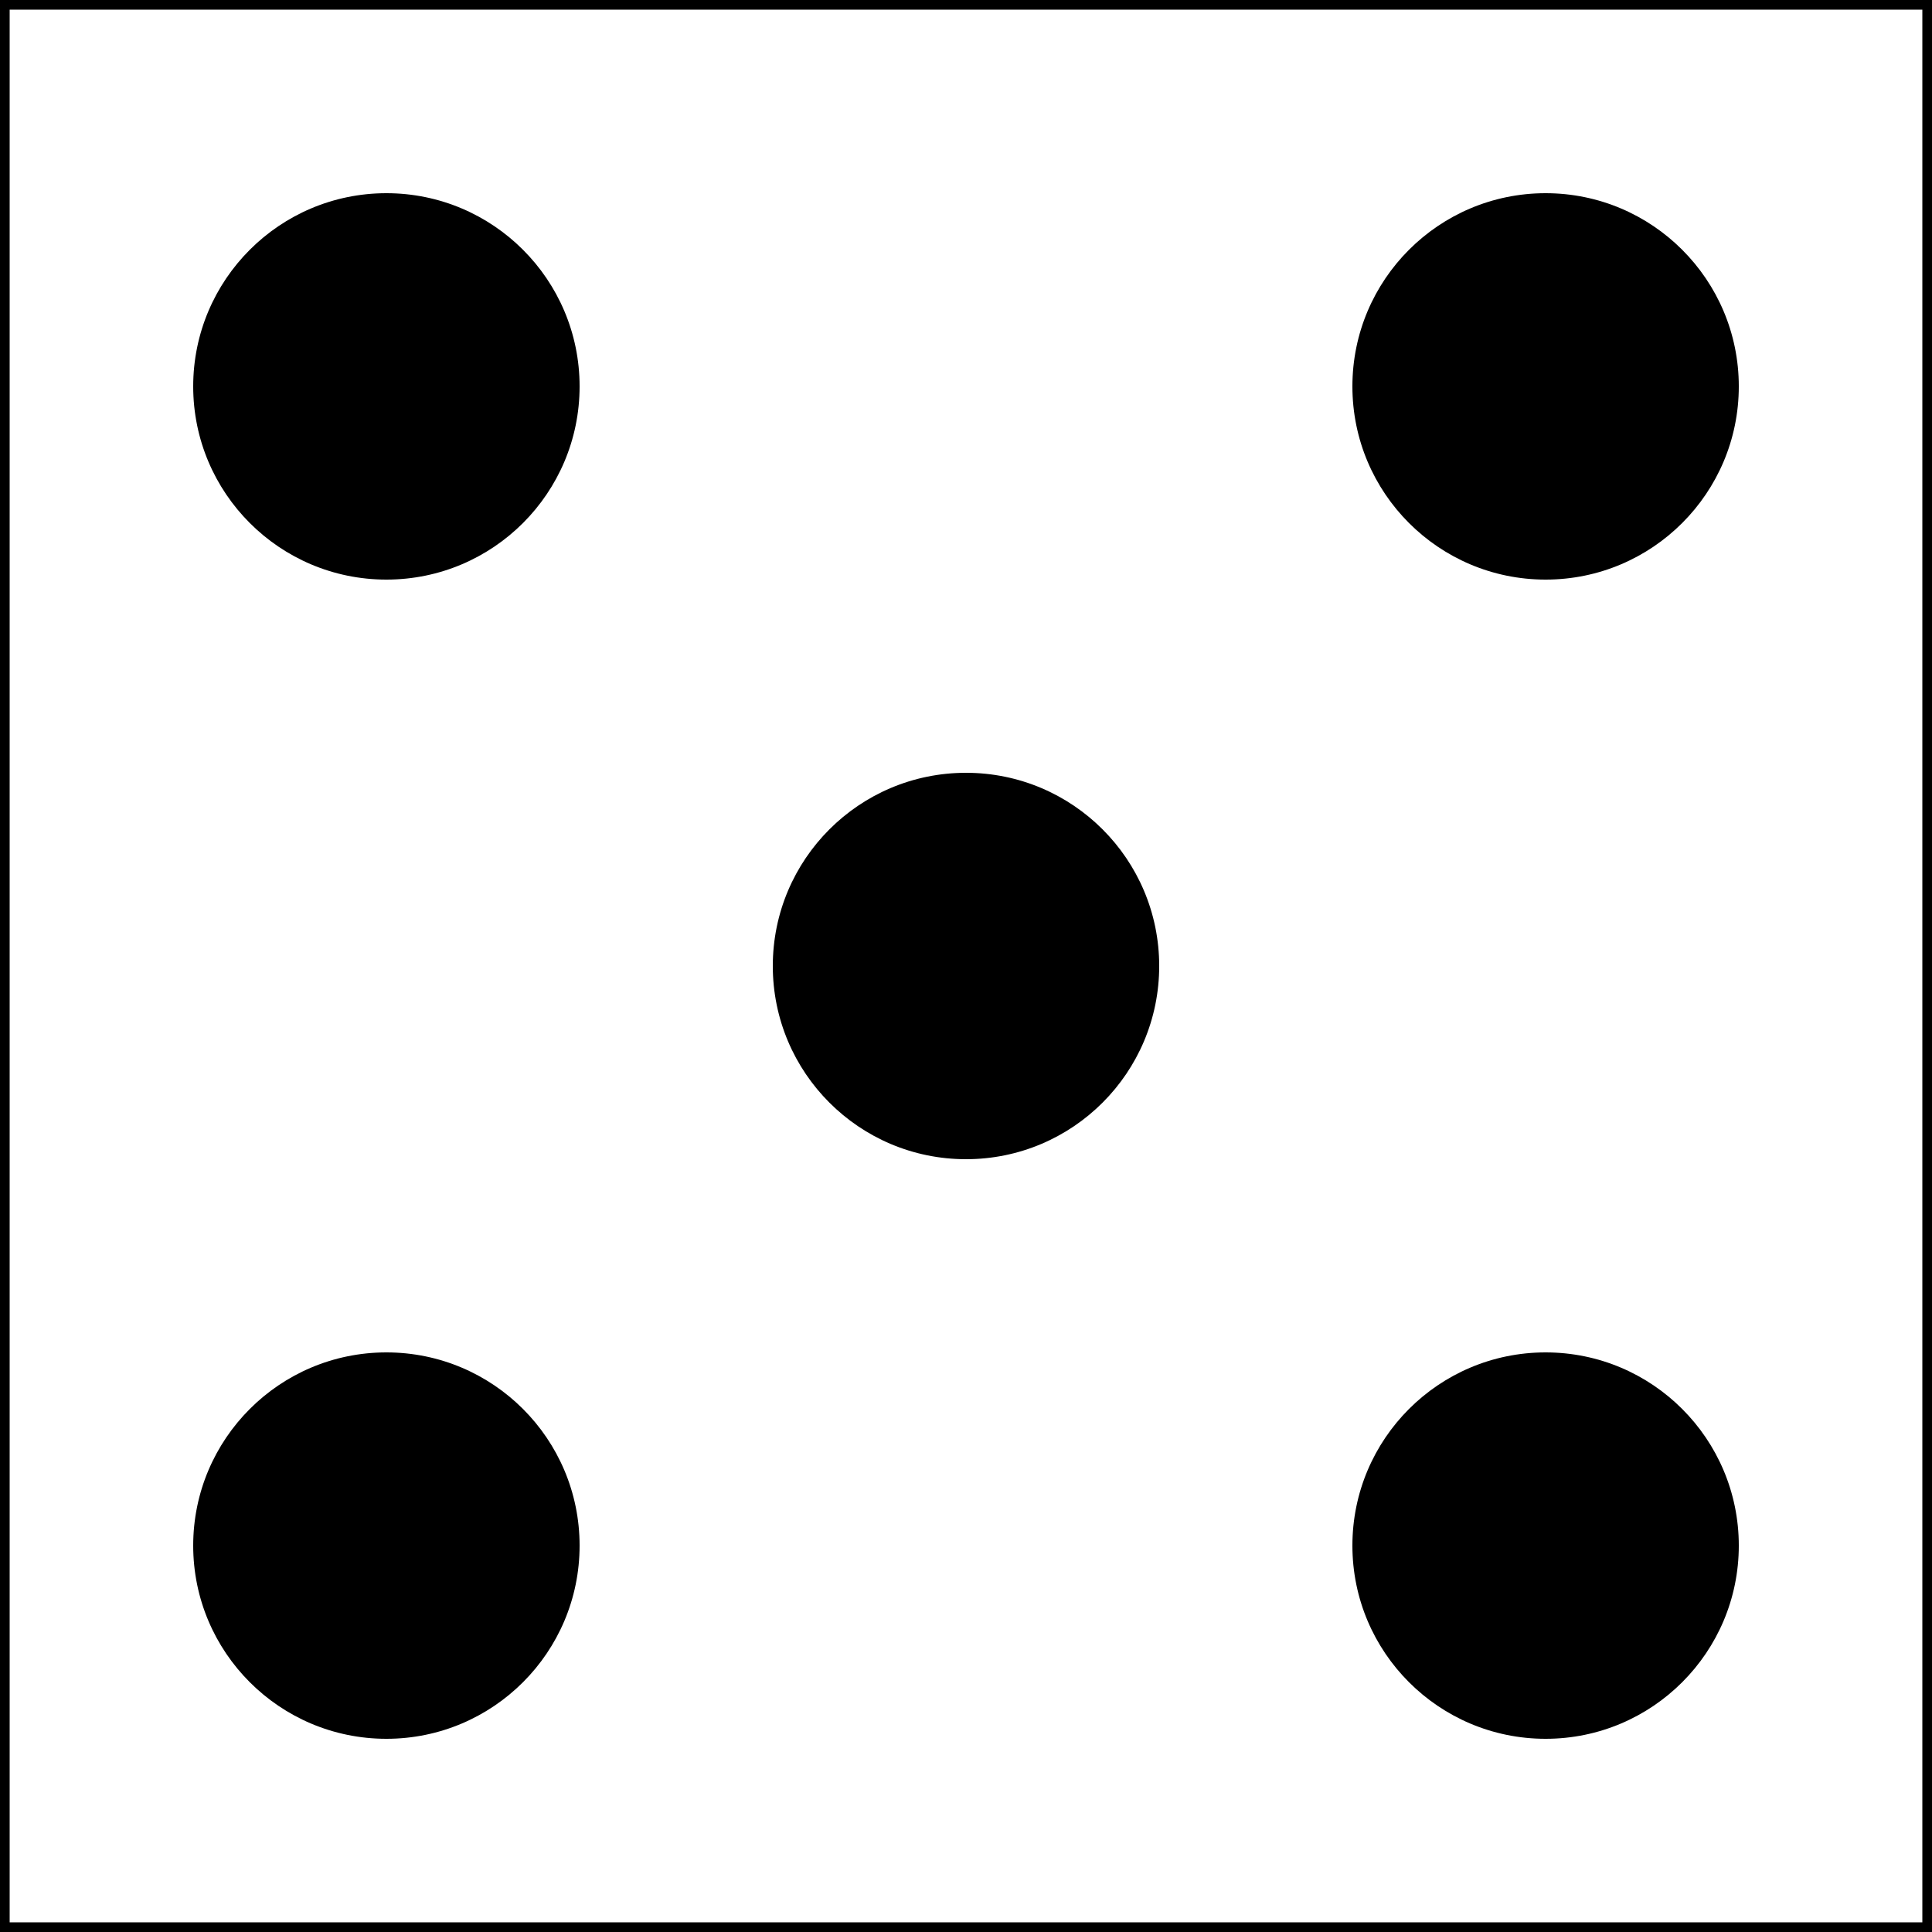<?xml version="1.0" encoding="UTF-8"?>
<svg xmlns="http://www.w3.org/2000/svg"
    xmlns:xlink="http://www.w3.org/1999/xlink"
    version="1.1" baseProfile="full"
    width="1000" height="1000">  <rect fill="#000000" x="0" y="0" width="1000" height="1000" />
  <rect fill="#ffffff" x="5" y="5" width="990" height="990" /><circle cx="200" cy="200" r="100" fill="#000000" /><circle cx="200" cy="200" r="90" fill="#000000" /><circle cx="800" cy="200" r="100" fill="#000000" /><circle cx="800" cy="200" r="90" fill="#000000" /><circle cx="500" cy="500" r="100" fill="#000000" /><circle cx="500" cy="500" r="90" fill="#000000" /><circle cx="200" cy="800" r="100" fill="#000000" /><circle cx="200" cy="800" r="90" fill="#000000" /><circle cx="800" cy="800" r="100" fill="#000000" /><circle cx="800" cy="800" r="90" fill="#000000" /></svg>